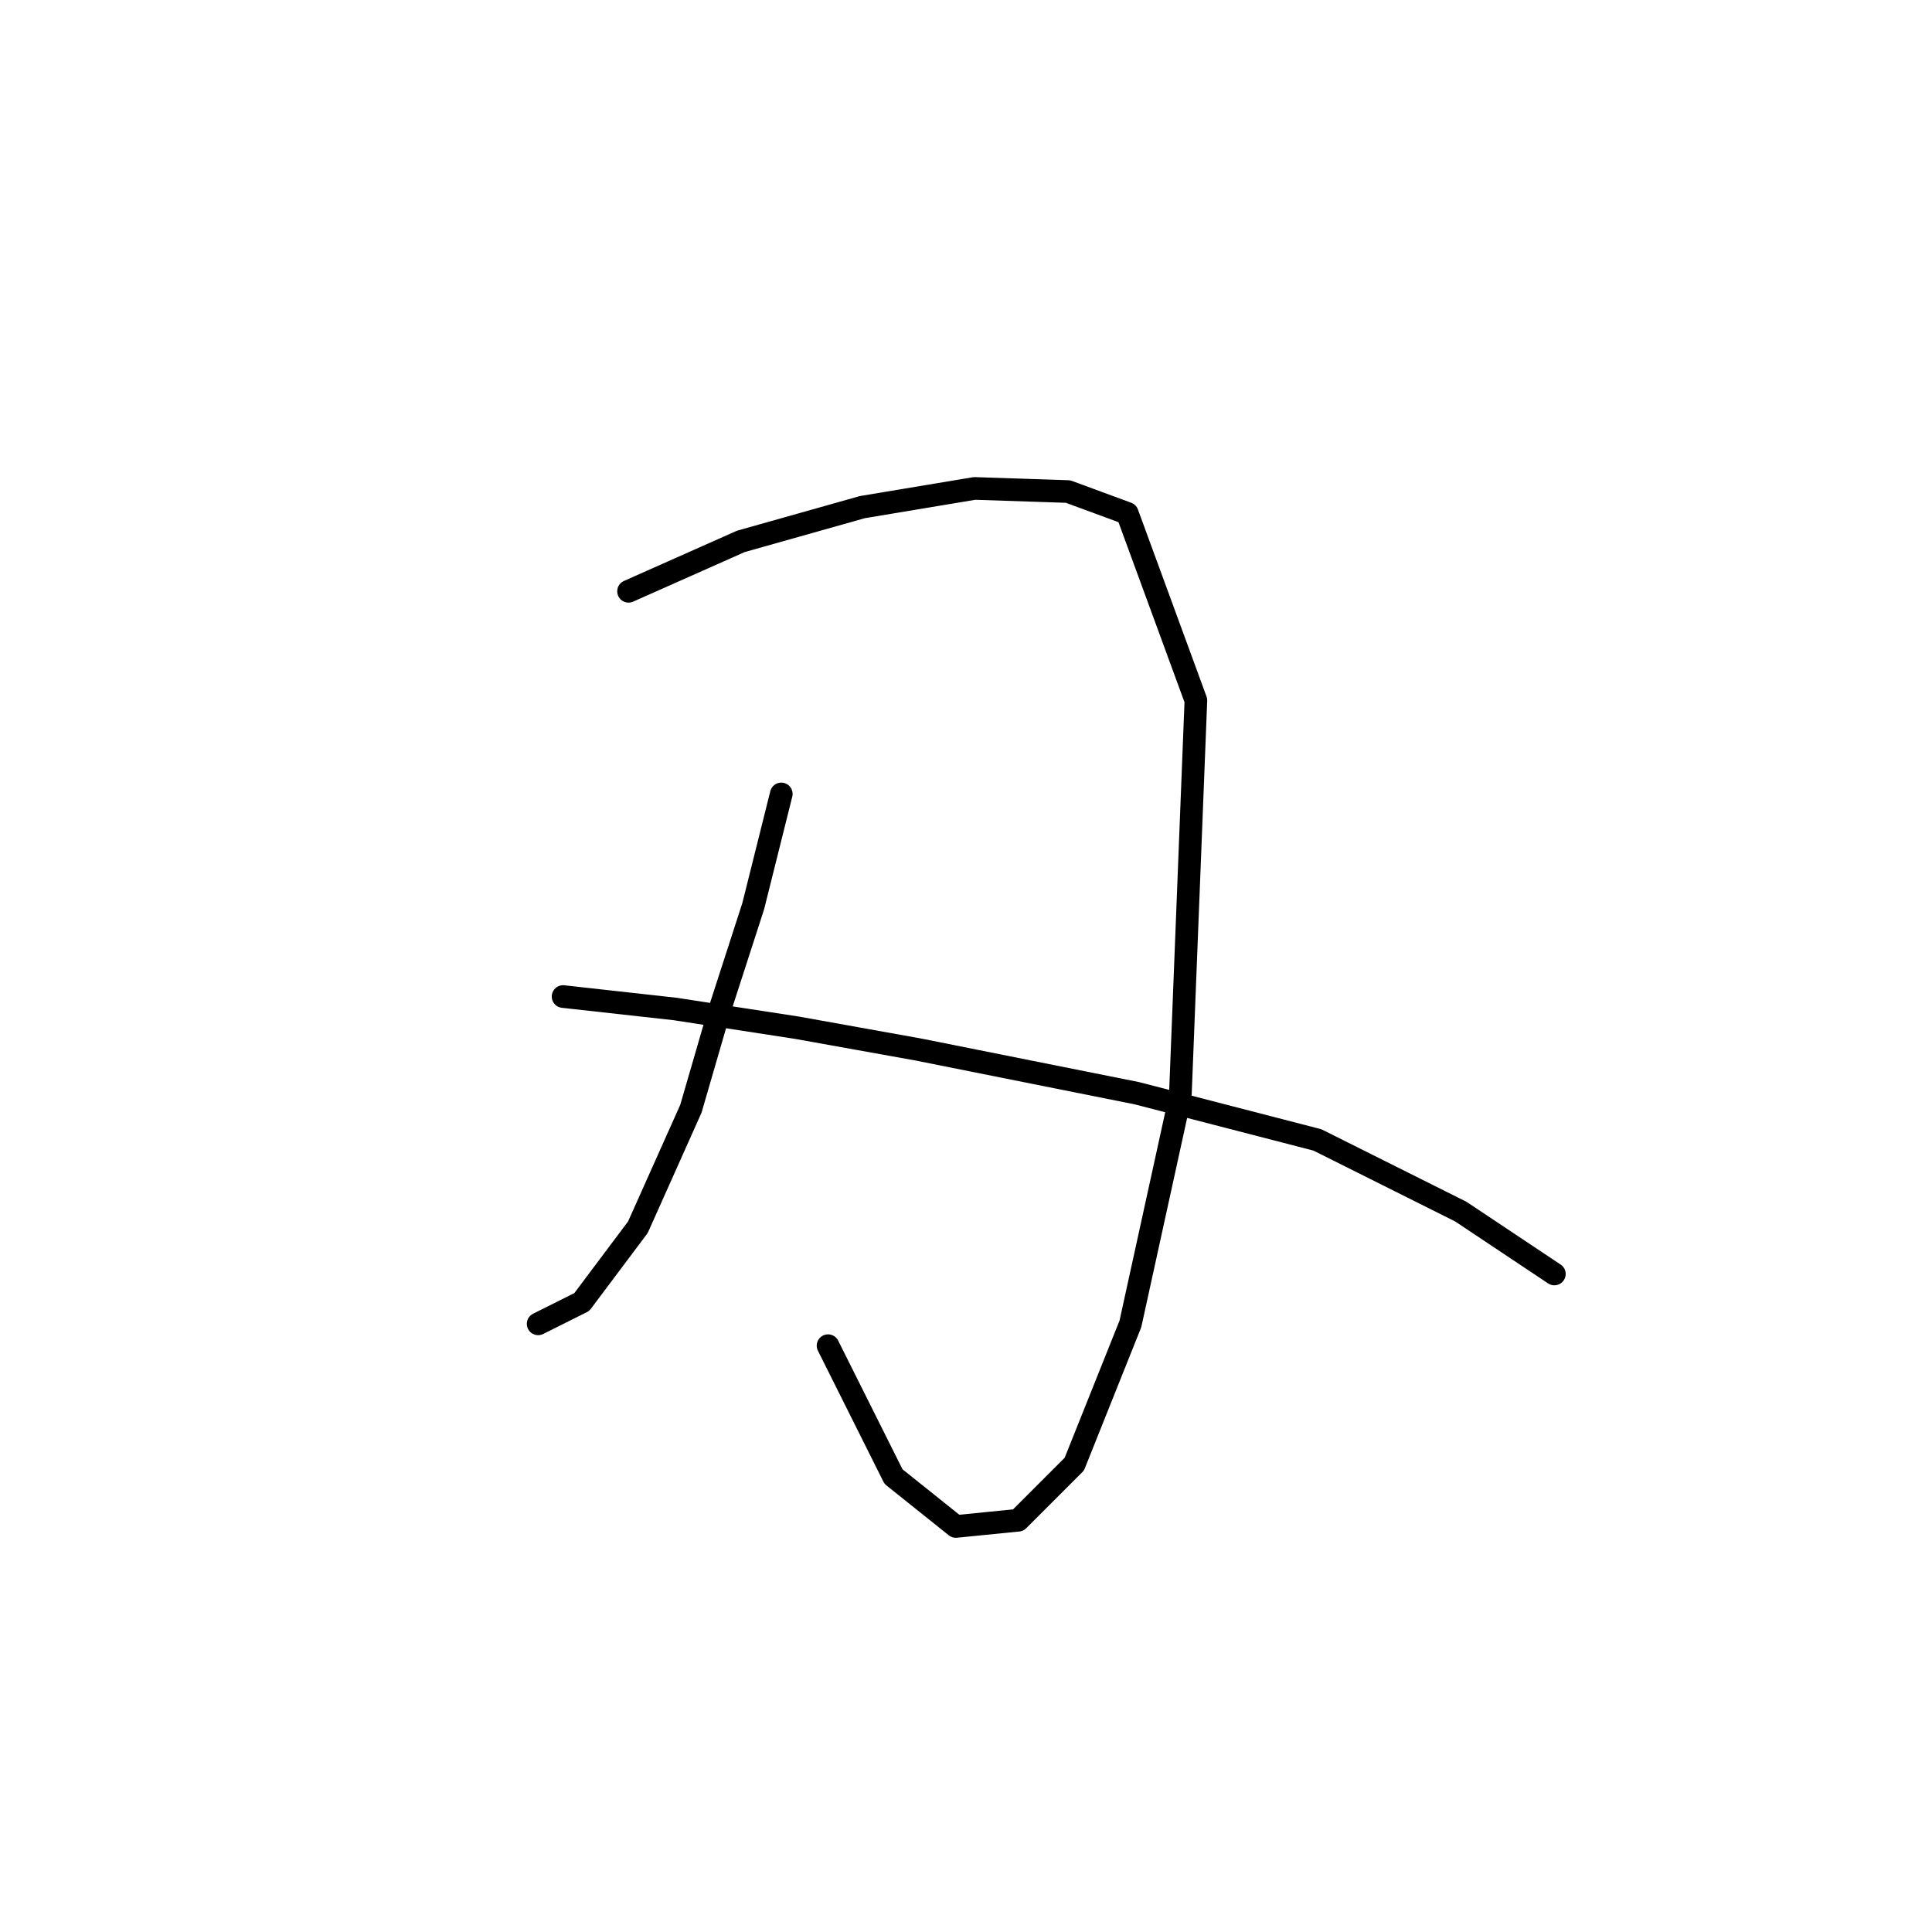 <?xml version="1.0" standalone="no"?>
    <svg width="256" height="256" xmlns="http://www.w3.org/2000/svg" version="1.1">
    <polyline stroke="black" stroke-width="3" stroke-linecap="round" fill="transparent" stroke-linejoin="round" points="83.285 78.35 98.155 71.741 114.264 67.198 129.134 64.72 141.525 65.133 149.373 68.024 158.461 92.807 156.395 145.264 149.786 175.417 142.352 194.004 134.917 201.439 126.656 202.265 118.395 195.657 109.721 178.308 109.721 178.308 " />
        <polyline stroke="black" stroke-width="3" stroke-linecap="round" fill="transparent" stroke-linejoin="round" points="103.525 105.199 99.807 120.068 95.264 134.112 91.546 146.917 84.525 162.613 77.09 172.526 71.307 175.417 71.307 175.417 " />
        <polyline stroke="black" stroke-width="3" stroke-linecap="round" fill="transparent" stroke-linejoin="round" points="74.611 132.047 89.481 133.699 105.59 136.177 121.699 139.069 150.613 144.851 174.569 151.047 193.57 160.547 205.961 168.808 205.961 168.808 " />
        </svg>